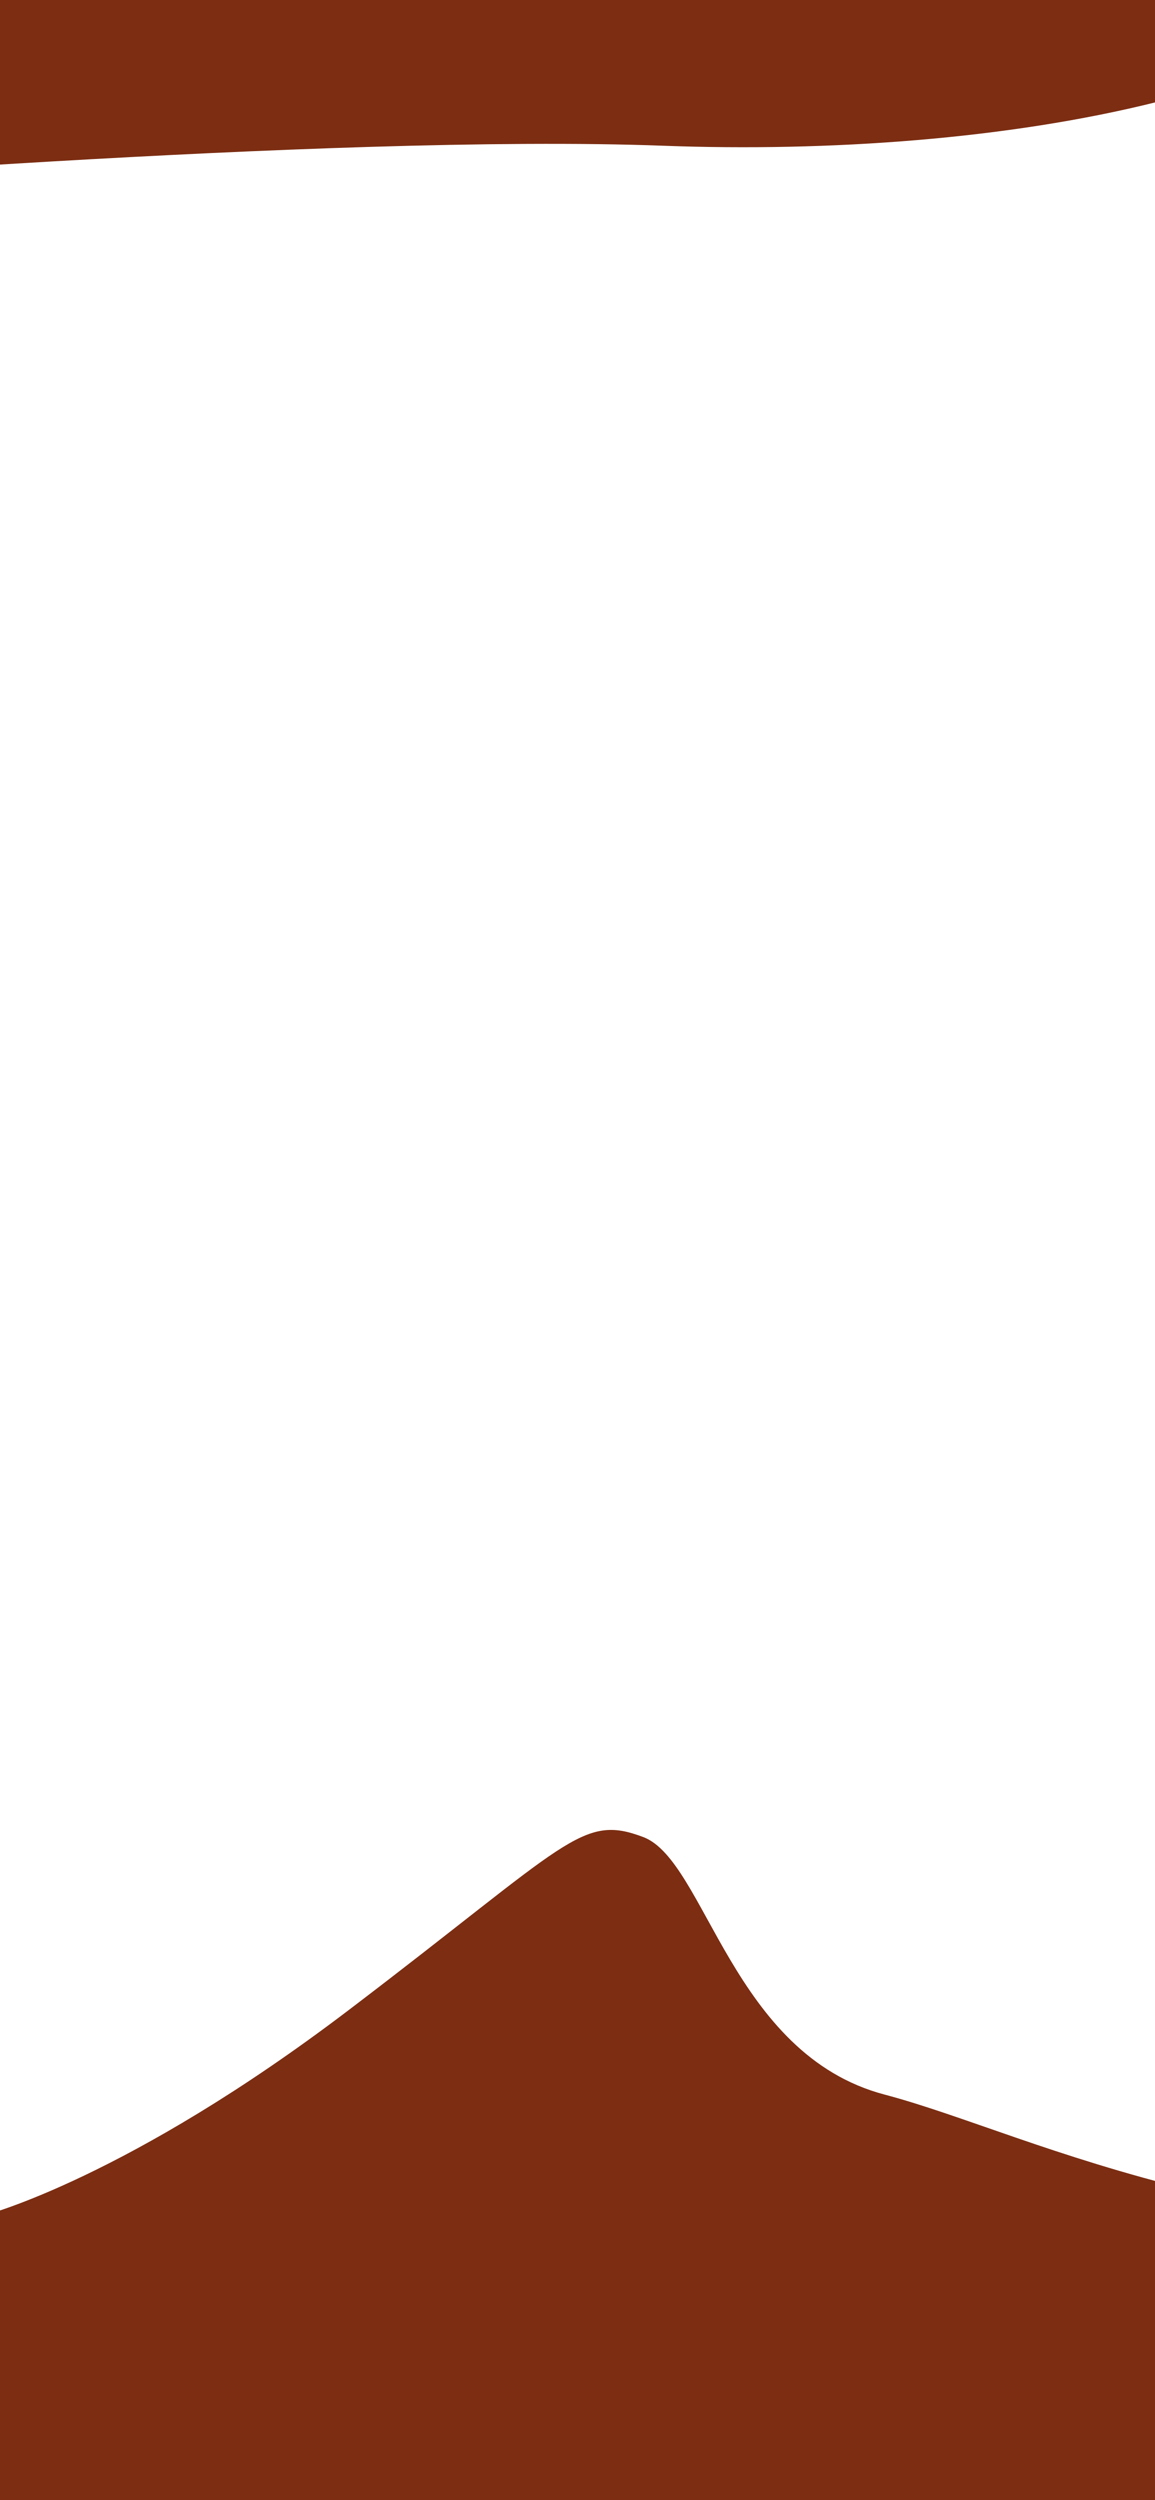 <?xml version="1.0" encoding="utf-8"?>
<!-- Generator: Adobe Illustrator 25.4.1, SVG Export Plug-In . SVG Version: 6.00 Build 0)  -->
<svg version="1.1" id="Layer_1" xmlns="http://www.w3.org/2000/svg" xmlns:xlink="http://www.w3.org/1999/xlink" x="0px" y="0px"
	 viewBox="0 0 390 844" style="enable-background:new 0 0 390 844;" xml:space="preserve">
<style type="text/css">
	.st0{fill:#7C2D12;}
</style>
<path class="st0" d="M-103.7,62.9c0,0,215.4-17.9,327.7-13.7s241.8-17.5,268.7-77.8c27-60.4-206.3-164-206.3-164l-415,9L-103.7,62.9
	z"/>
<path class="st0" d="M-128.5,722.2l123.7,25.5c0,0,47.9-12.4,122.5-69.1s78.6-66.4,99.6-58.4c21,8.1,29.9,73.3,81.4,86.9
	c51.5,13.6,127.8,57.3,292.3,46C755.5,741.8,187.4,1003,187.4,1003l-171.9-9L-128.5,722.2z"/>
</svg>
